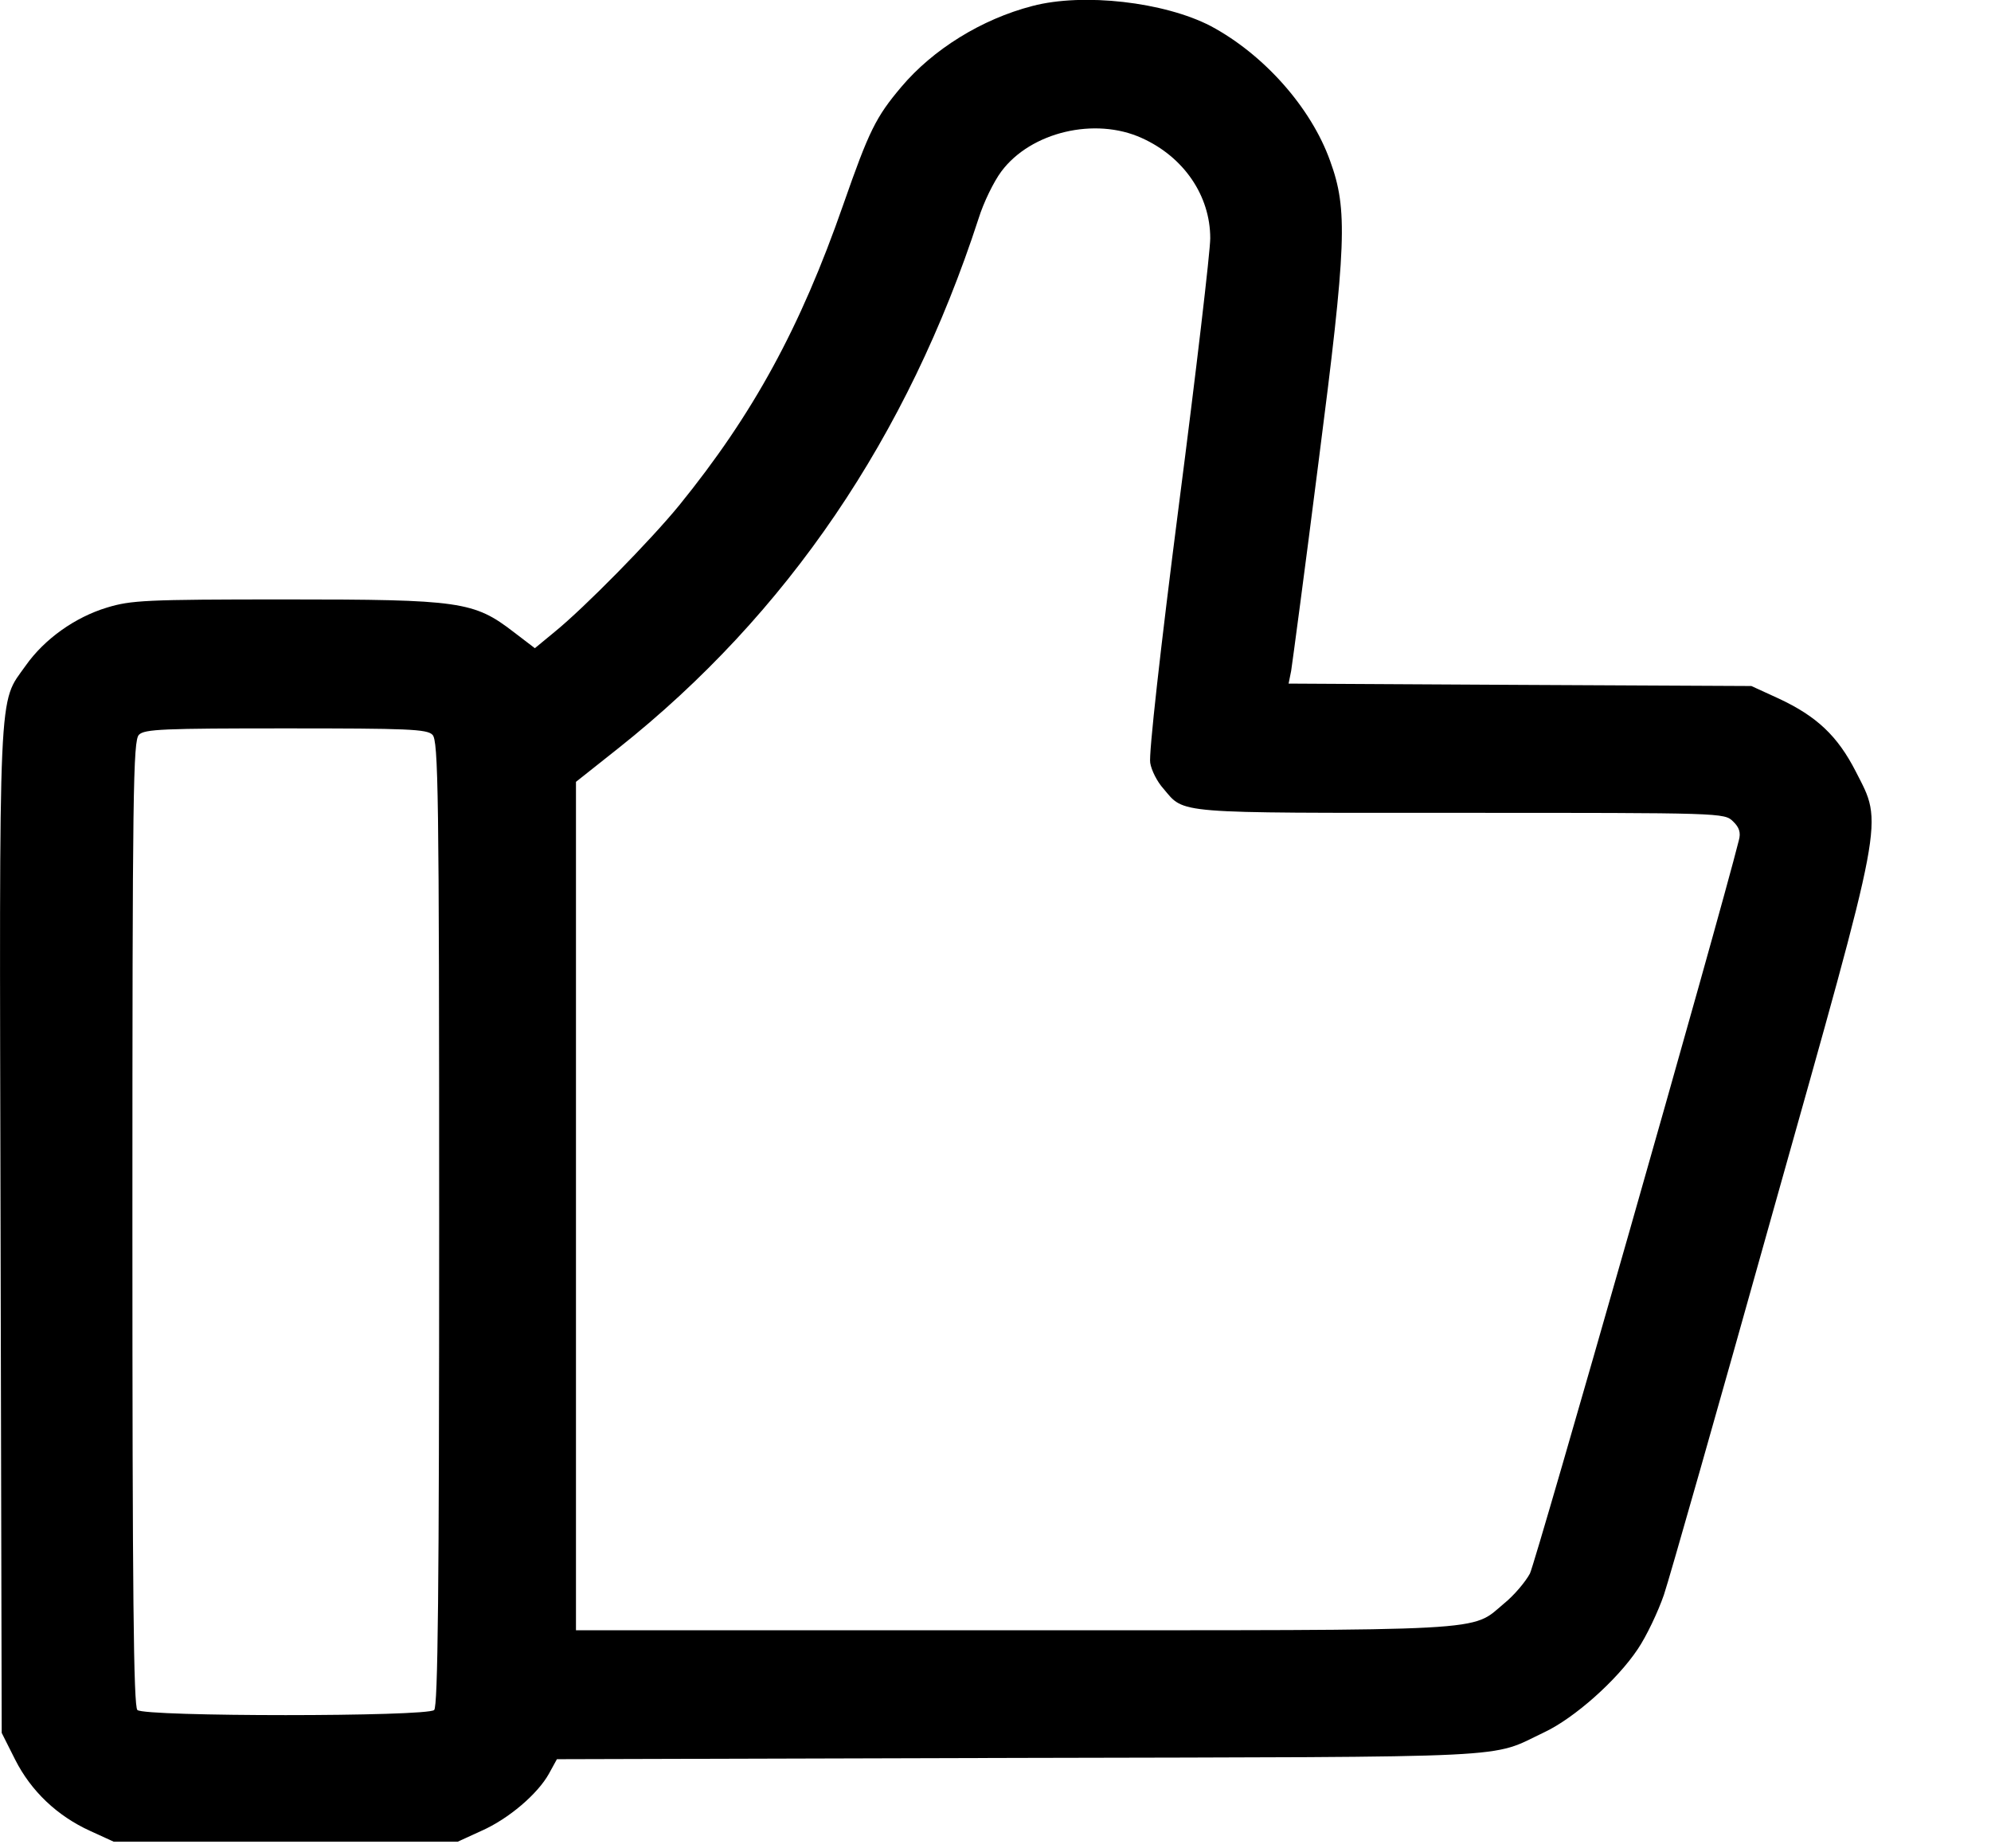<svg width="14" height="13" viewBox="0 0 14 13" fill="none" xmlns="http://www.w3.org/2000/svg">
<path d="M7.26 0.042C6.901 0.135 6.56 0.348 6.338 0.611C6.158 0.824 6.111 0.92 5.93 1.438C5.627 2.308 5.295 2.914 4.776 3.554C4.575 3.8 4.111 4.273 3.898 4.446L3.761 4.559L3.613 4.446C3.333 4.23 3.237 4.216 2.009 4.216C1.021 4.216 0.922 4.222 0.753 4.273C0.528 4.341 0.313 4.494 0.181 4.681C-0.014 4.958 -0.005 4.74 0.004 8.651L0.012 12.188L0.106 12.375C0.219 12.599 0.403 12.772 0.633 12.877L0.799 12.953H2.009H3.219L3.385 12.877C3.578 12.792 3.782 12.616 3.86 12.475L3.916 12.373L7.169 12.364C10.743 12.356 10.466 12.37 10.86 12.183C11.07 12.084 11.37 11.818 11.516 11.599C11.577 11.509 11.659 11.336 11.7 11.217C11.74 11.098 12.084 9.889 12.463 8.535C13.262 5.695 13.242 5.805 13.049 5.426C12.921 5.176 12.775 5.038 12.507 4.913L12.315 4.825L10.688 4.817L9.061 4.808L9.079 4.718C9.087 4.667 9.175 4.01 9.271 3.253C9.469 1.716 9.478 1.475 9.353 1.132C9.219 0.756 8.886 0.382 8.513 0.183C8.187 0.014 7.618 -0.052 7.26 0.042ZM8.029 0.971C8.324 1.104 8.51 1.376 8.51 1.676C8.51 1.767 8.411 2.613 8.289 3.556C8.16 4.559 8.076 5.312 8.088 5.366C8.096 5.417 8.137 5.499 8.181 5.547C8.332 5.726 8.242 5.717 10.274 5.717C12.111 5.717 12.125 5.717 12.186 5.777C12.23 5.819 12.242 5.856 12.227 5.91C12.087 6.471 10.799 10.985 10.758 11.067C10.726 11.127 10.644 11.223 10.577 11.277C10.338 11.478 10.528 11.466 7.12 11.466H4.05V8.481V5.499L4.35 5.261C5.537 4.318 6.382 3.072 6.881 1.537C6.916 1.424 6.988 1.277 7.041 1.206C7.248 0.928 7.7 0.821 8.029 0.971ZM3.041 5.168C3.082 5.208 3.088 5.559 3.088 8.603C3.088 11.203 3.079 12.002 3.053 12.027C3.003 12.075 1.015 12.075 0.966 12.027C0.939 12.002 0.931 11.203 0.931 8.603C0.931 5.559 0.936 5.208 0.977 5.168C1.015 5.128 1.152 5.123 2.009 5.123C2.866 5.123 3.003 5.128 3.041 5.168Z" fill="black"/>
</svg>
